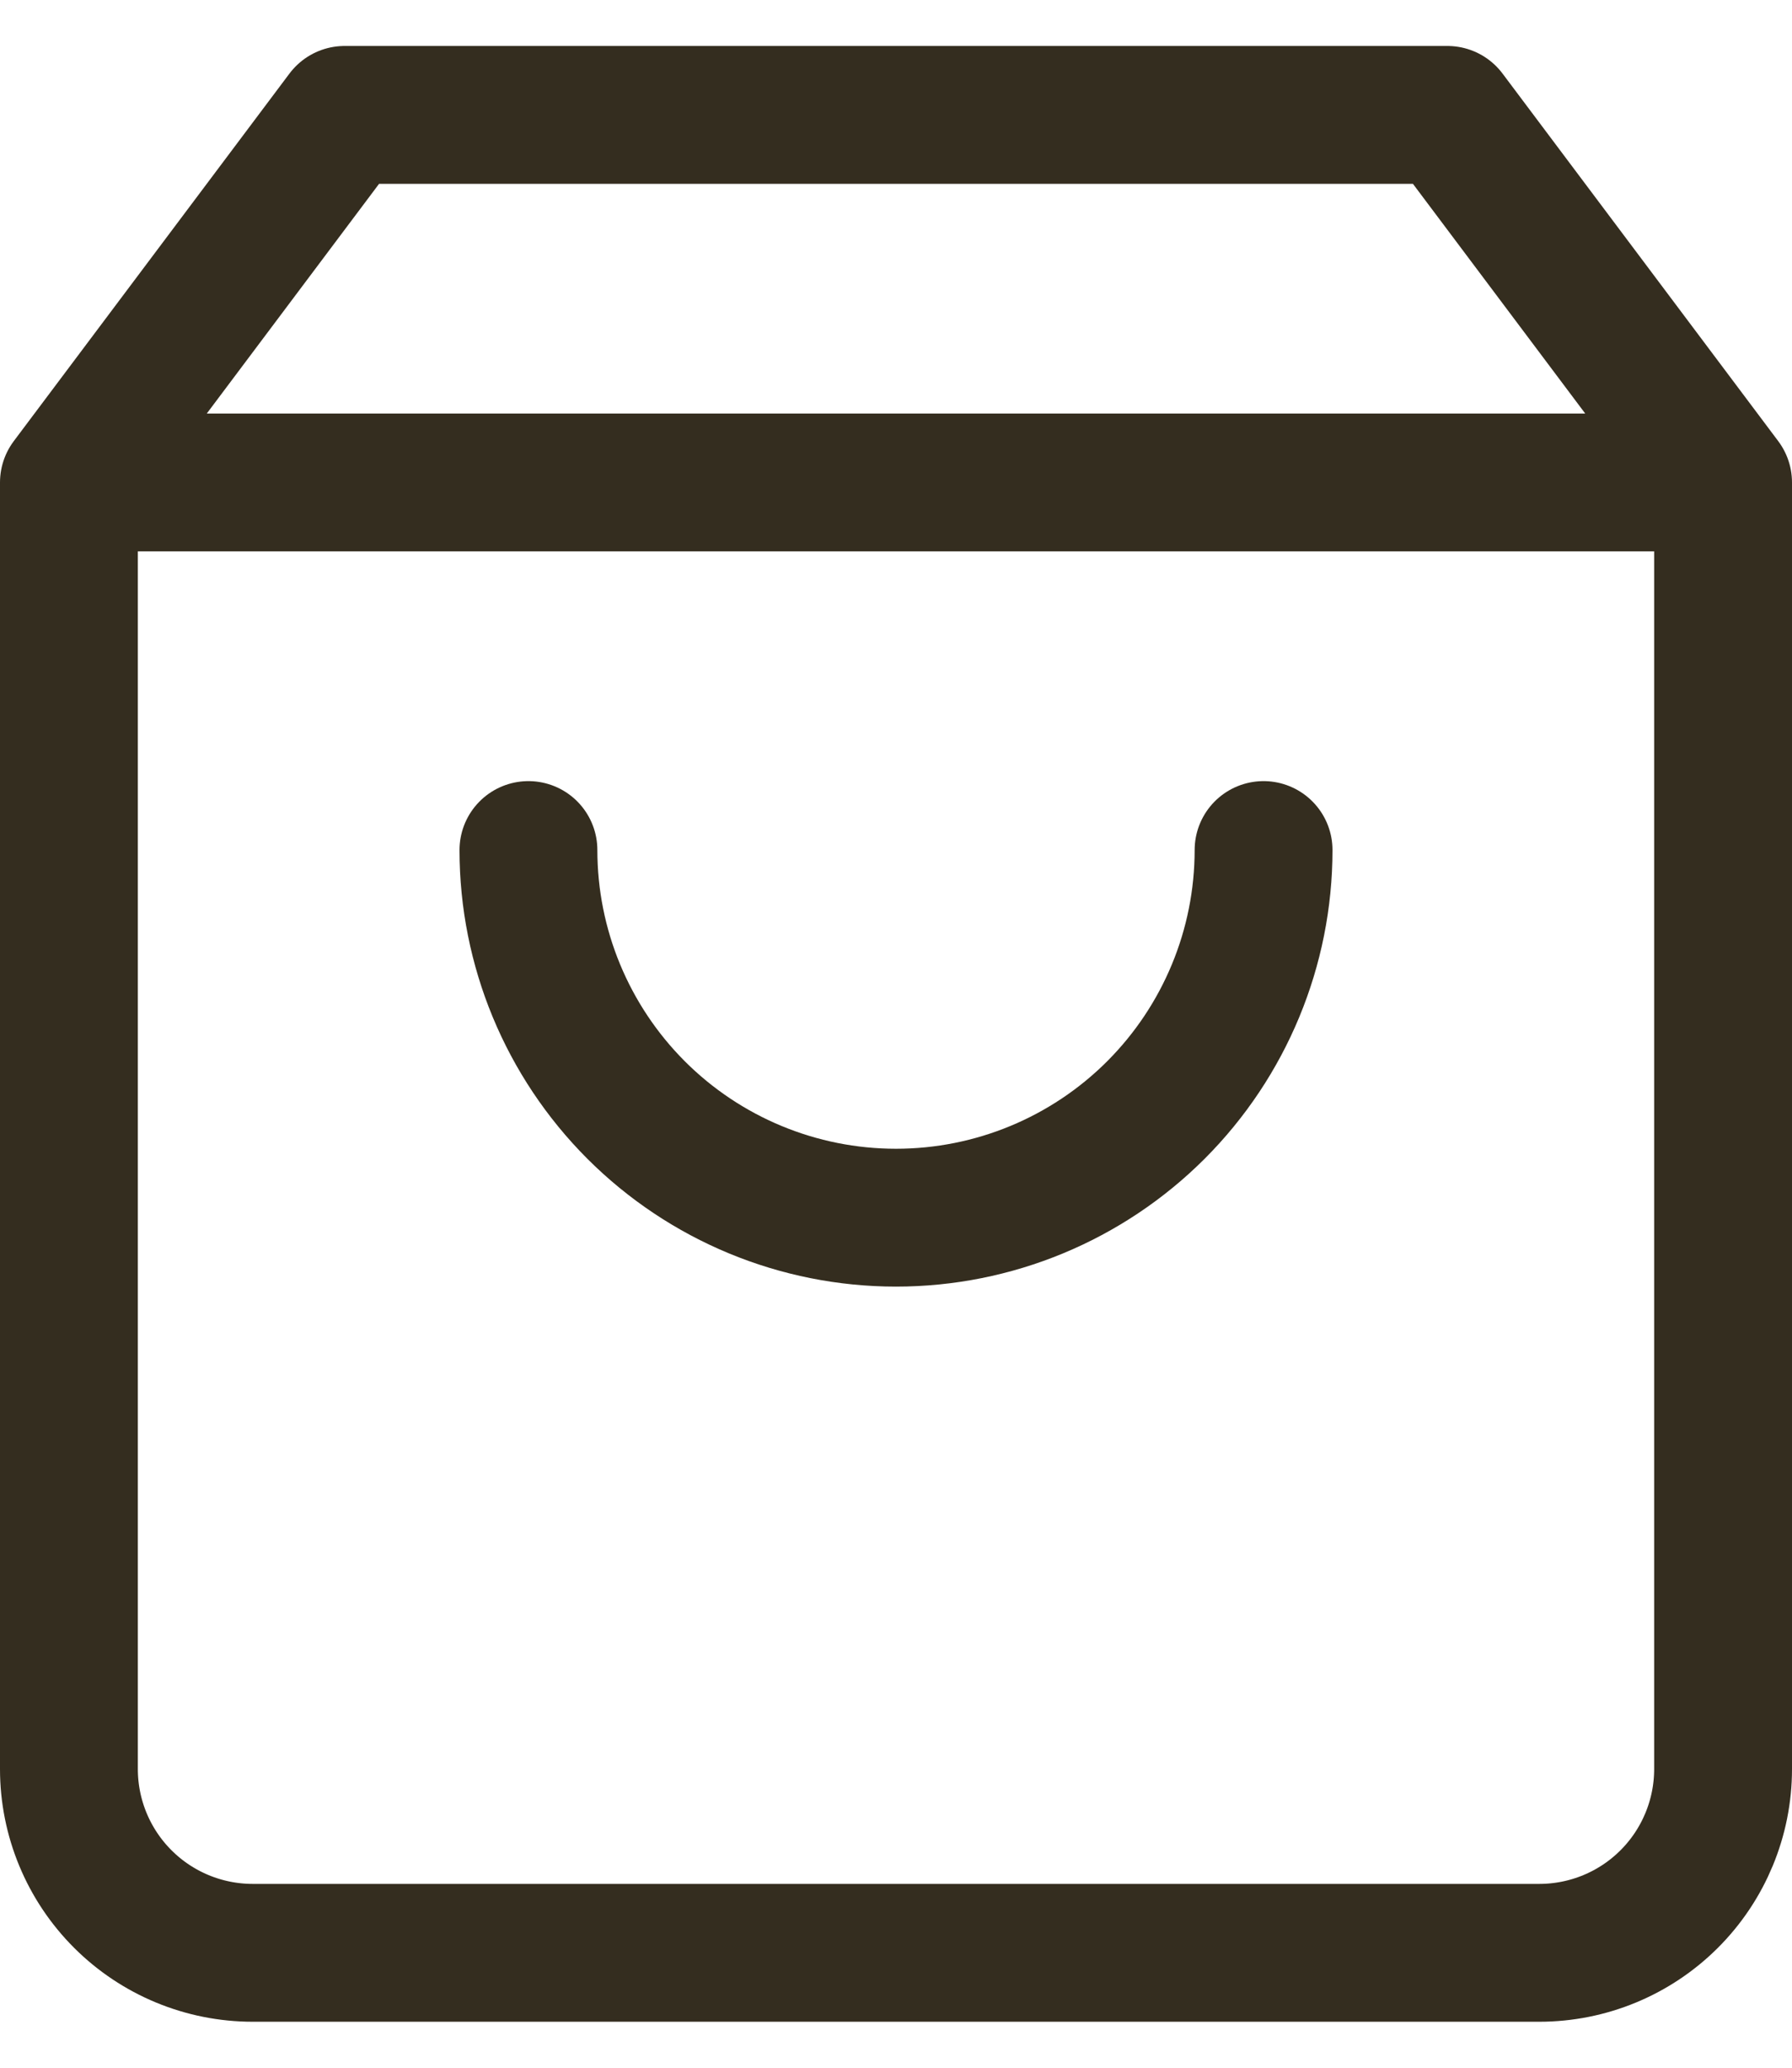 <svg width="26" height="30" viewBox="0 0 26 30" fill="none" xmlns="http://www.w3.org/2000/svg">
<path d="M1 7L5 1.667H21L25 7M1 7V25.667C1 26.374 1.281 27.052 1.781 27.552C2.281 28.052 2.959 28.333 3.667 28.333H22.333C23.041 28.333 23.719 28.052 24.219 27.552C24.719 27.052 25 26.374 25 25.667V7M1 7H25M18.333 12.333C18.333 13.748 17.771 15.104 16.771 16.105C15.771 17.105 14.415 17.667 13 17.667C11.585 17.667 10.229 17.105 9.229 16.105C8.229 15.104 7.667 13.748 7.667 12.333" stroke="#342D1F" stroke-width="2" stroke-linecap="round" stroke-linejoin="round"/>
</svg>
